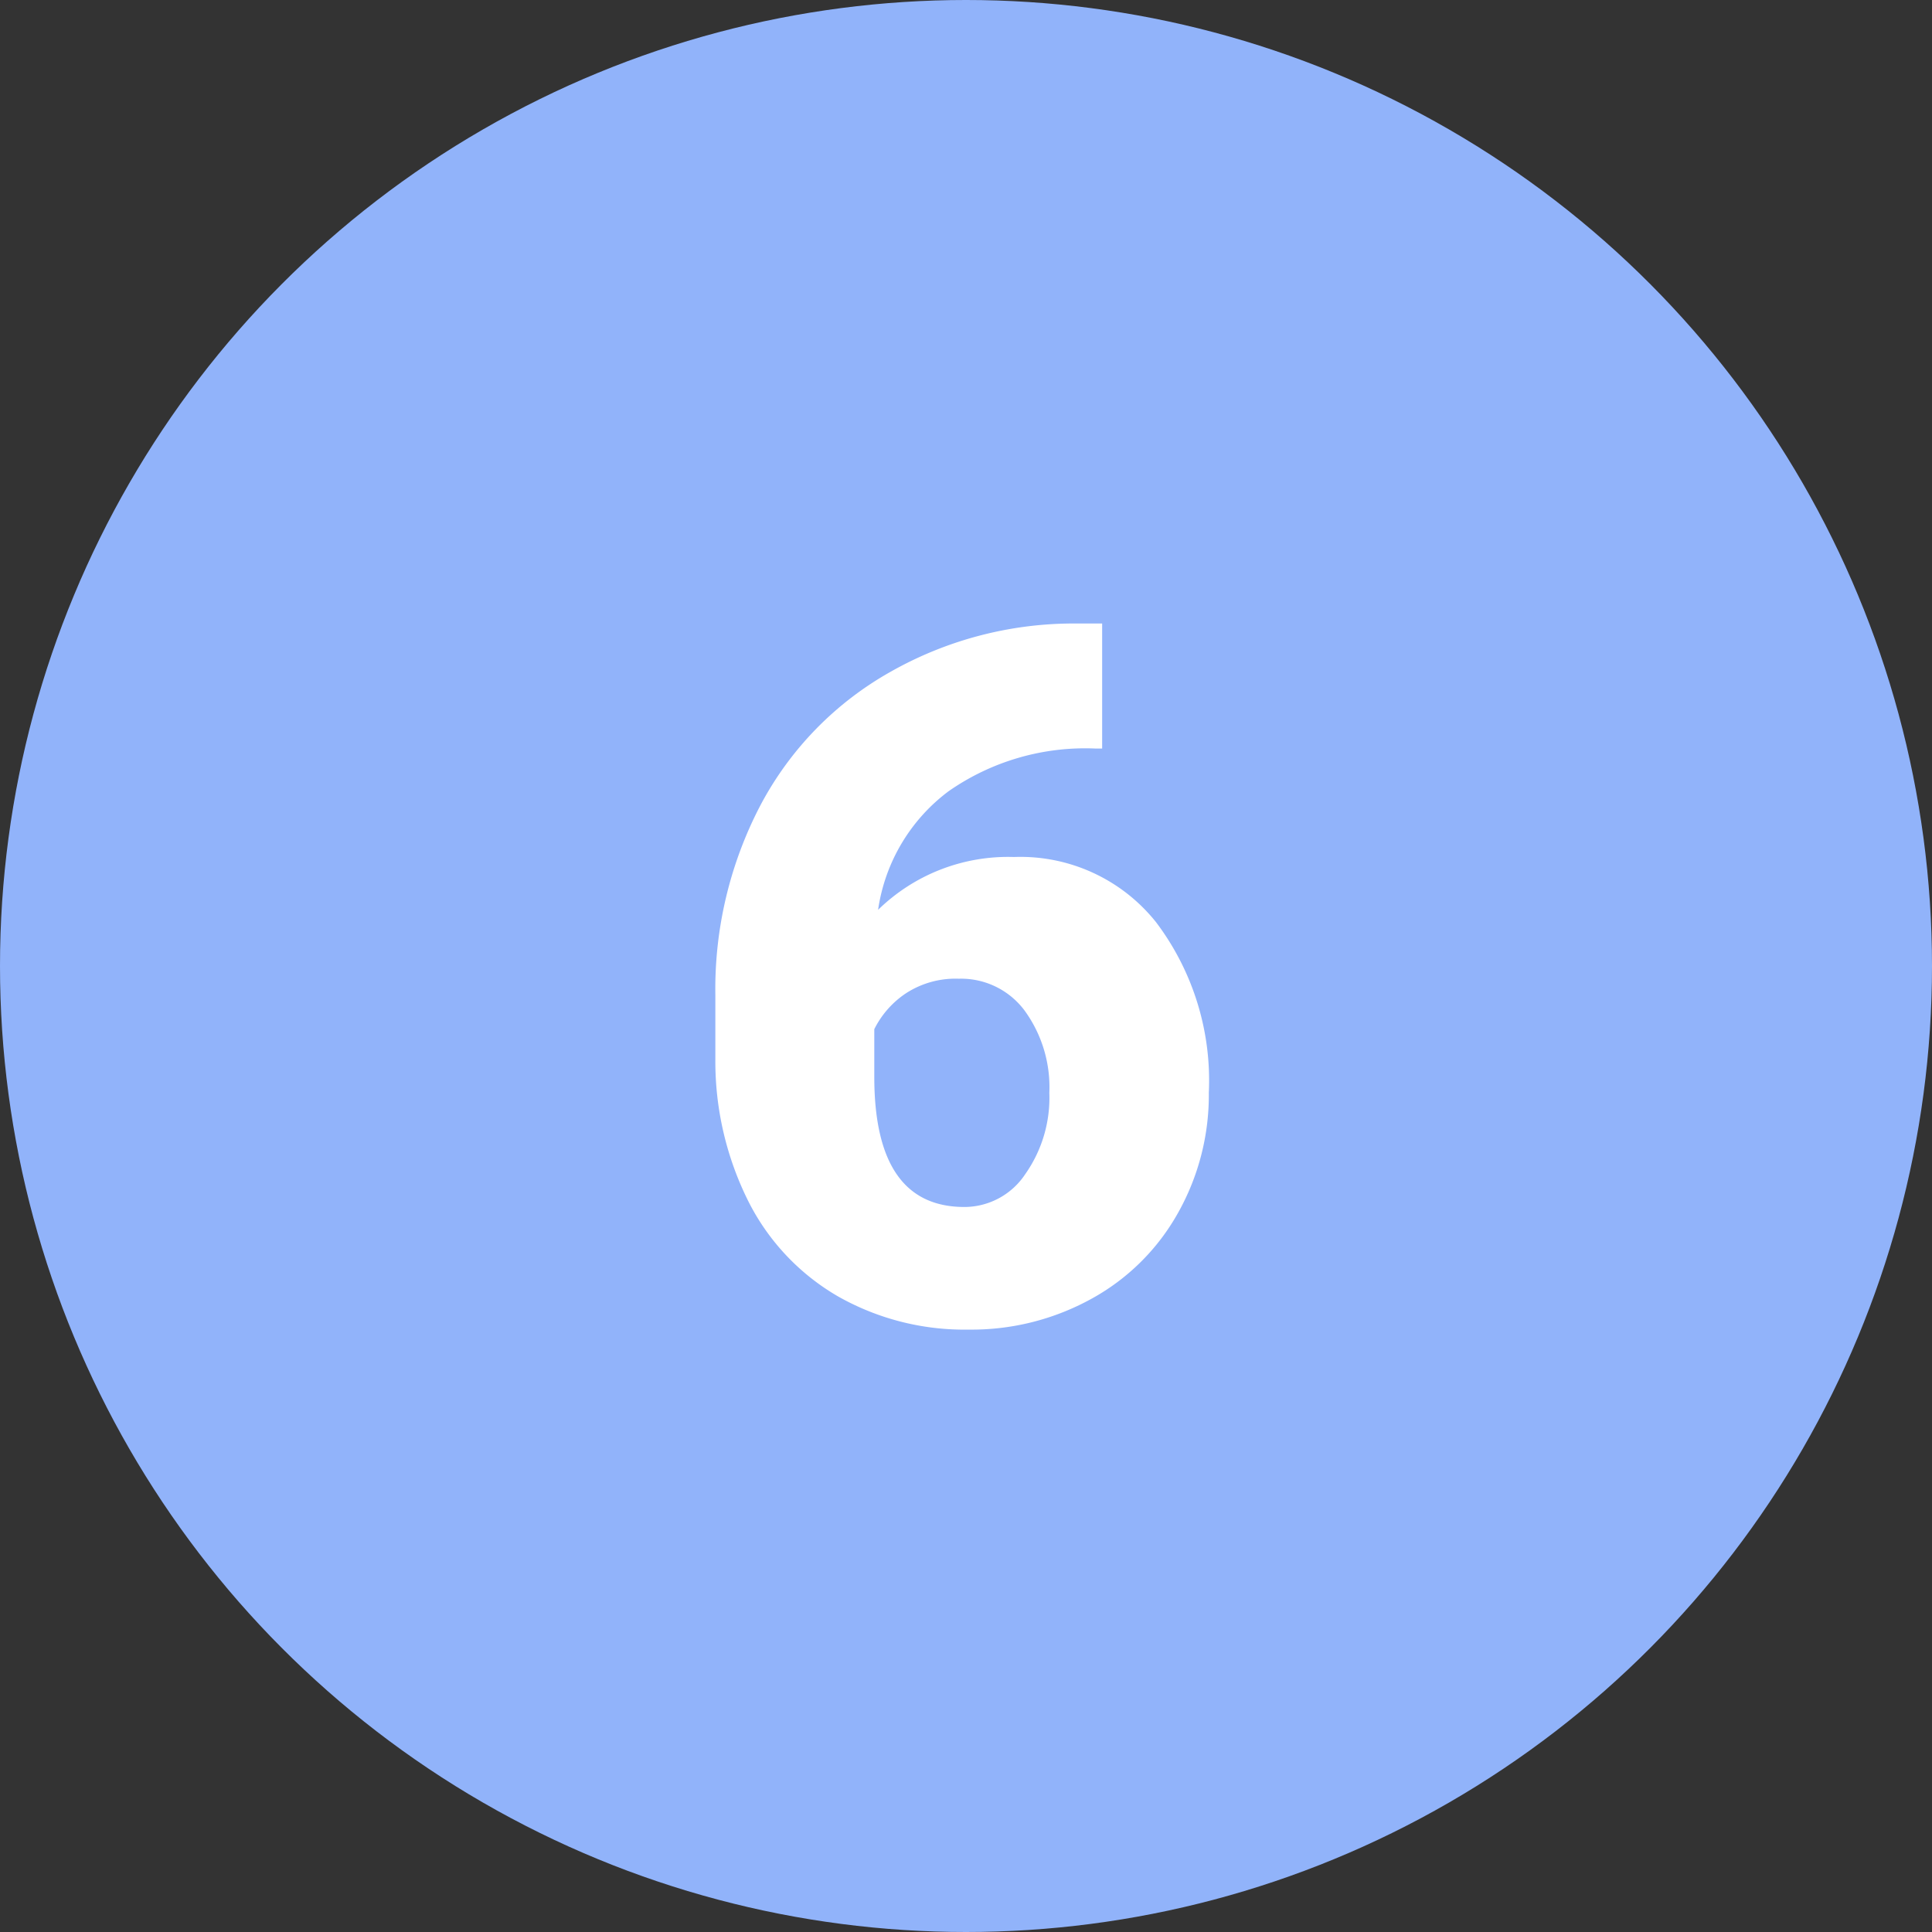 <svg xmlns="http://www.w3.org/2000/svg" width="60" height="60" viewBox="0 0 60 60">
  <rect x="0" y="0" width="60" height="60" fill="#333333" stroke="none"/>
  <g id="Grupo_61706" data-name="Grupo 61706" transform="translate(-180.5 -958.323)">
    <circle id="Elipse_1195" data-name="Elipse 1195" cx="30" cy="30" r="30" transform="translate(180.5 958.323)" fill="#91b3fa"/>
    <path id="Trazado_144551" data-name="Trazado 144551" d="M13.228,9.364v3.882h-.22a7.411,7.411,0,0,0-4.548,1.326,5.6,5.6,0,0,0-2.19,3.684,5.773,5.773,0,0,1,4.219-1.641A5.385,5.385,0,0,1,14.9,18.637a8.153,8.153,0,0,1,1.641,5.3,7.466,7.466,0,0,1-.959,3.735A6.846,6.846,0,0,1,12.9,30.333a7.7,7.7,0,0,1-3.816.959A7.961,7.961,0,0,1,5.024,30.26a7.1,7.1,0,0,1-2.783-2.952,9.719,9.719,0,0,1-1.025-4.424V20.907a12.312,12.312,0,0,1,1.414-5.925,10.248,10.248,0,0,1,4.036-4.124A11.538,11.538,0,0,1,12.48,9.364ZM8.774,20.395a2.824,2.824,0,0,0-1.641.454,2.883,2.883,0,0,0-.981,1.113v1.479q0,4.043,2.8,4.043a2.27,2.27,0,0,0,1.882-1.011,4.119,4.119,0,0,0,.754-2.534,4.043,4.043,0,0,0-.769-2.556A2.46,2.46,0,0,0,8.774,20.395Z" transform="translate(201.5 968.323)" fill="#fff"/>
  </g>
</svg>
